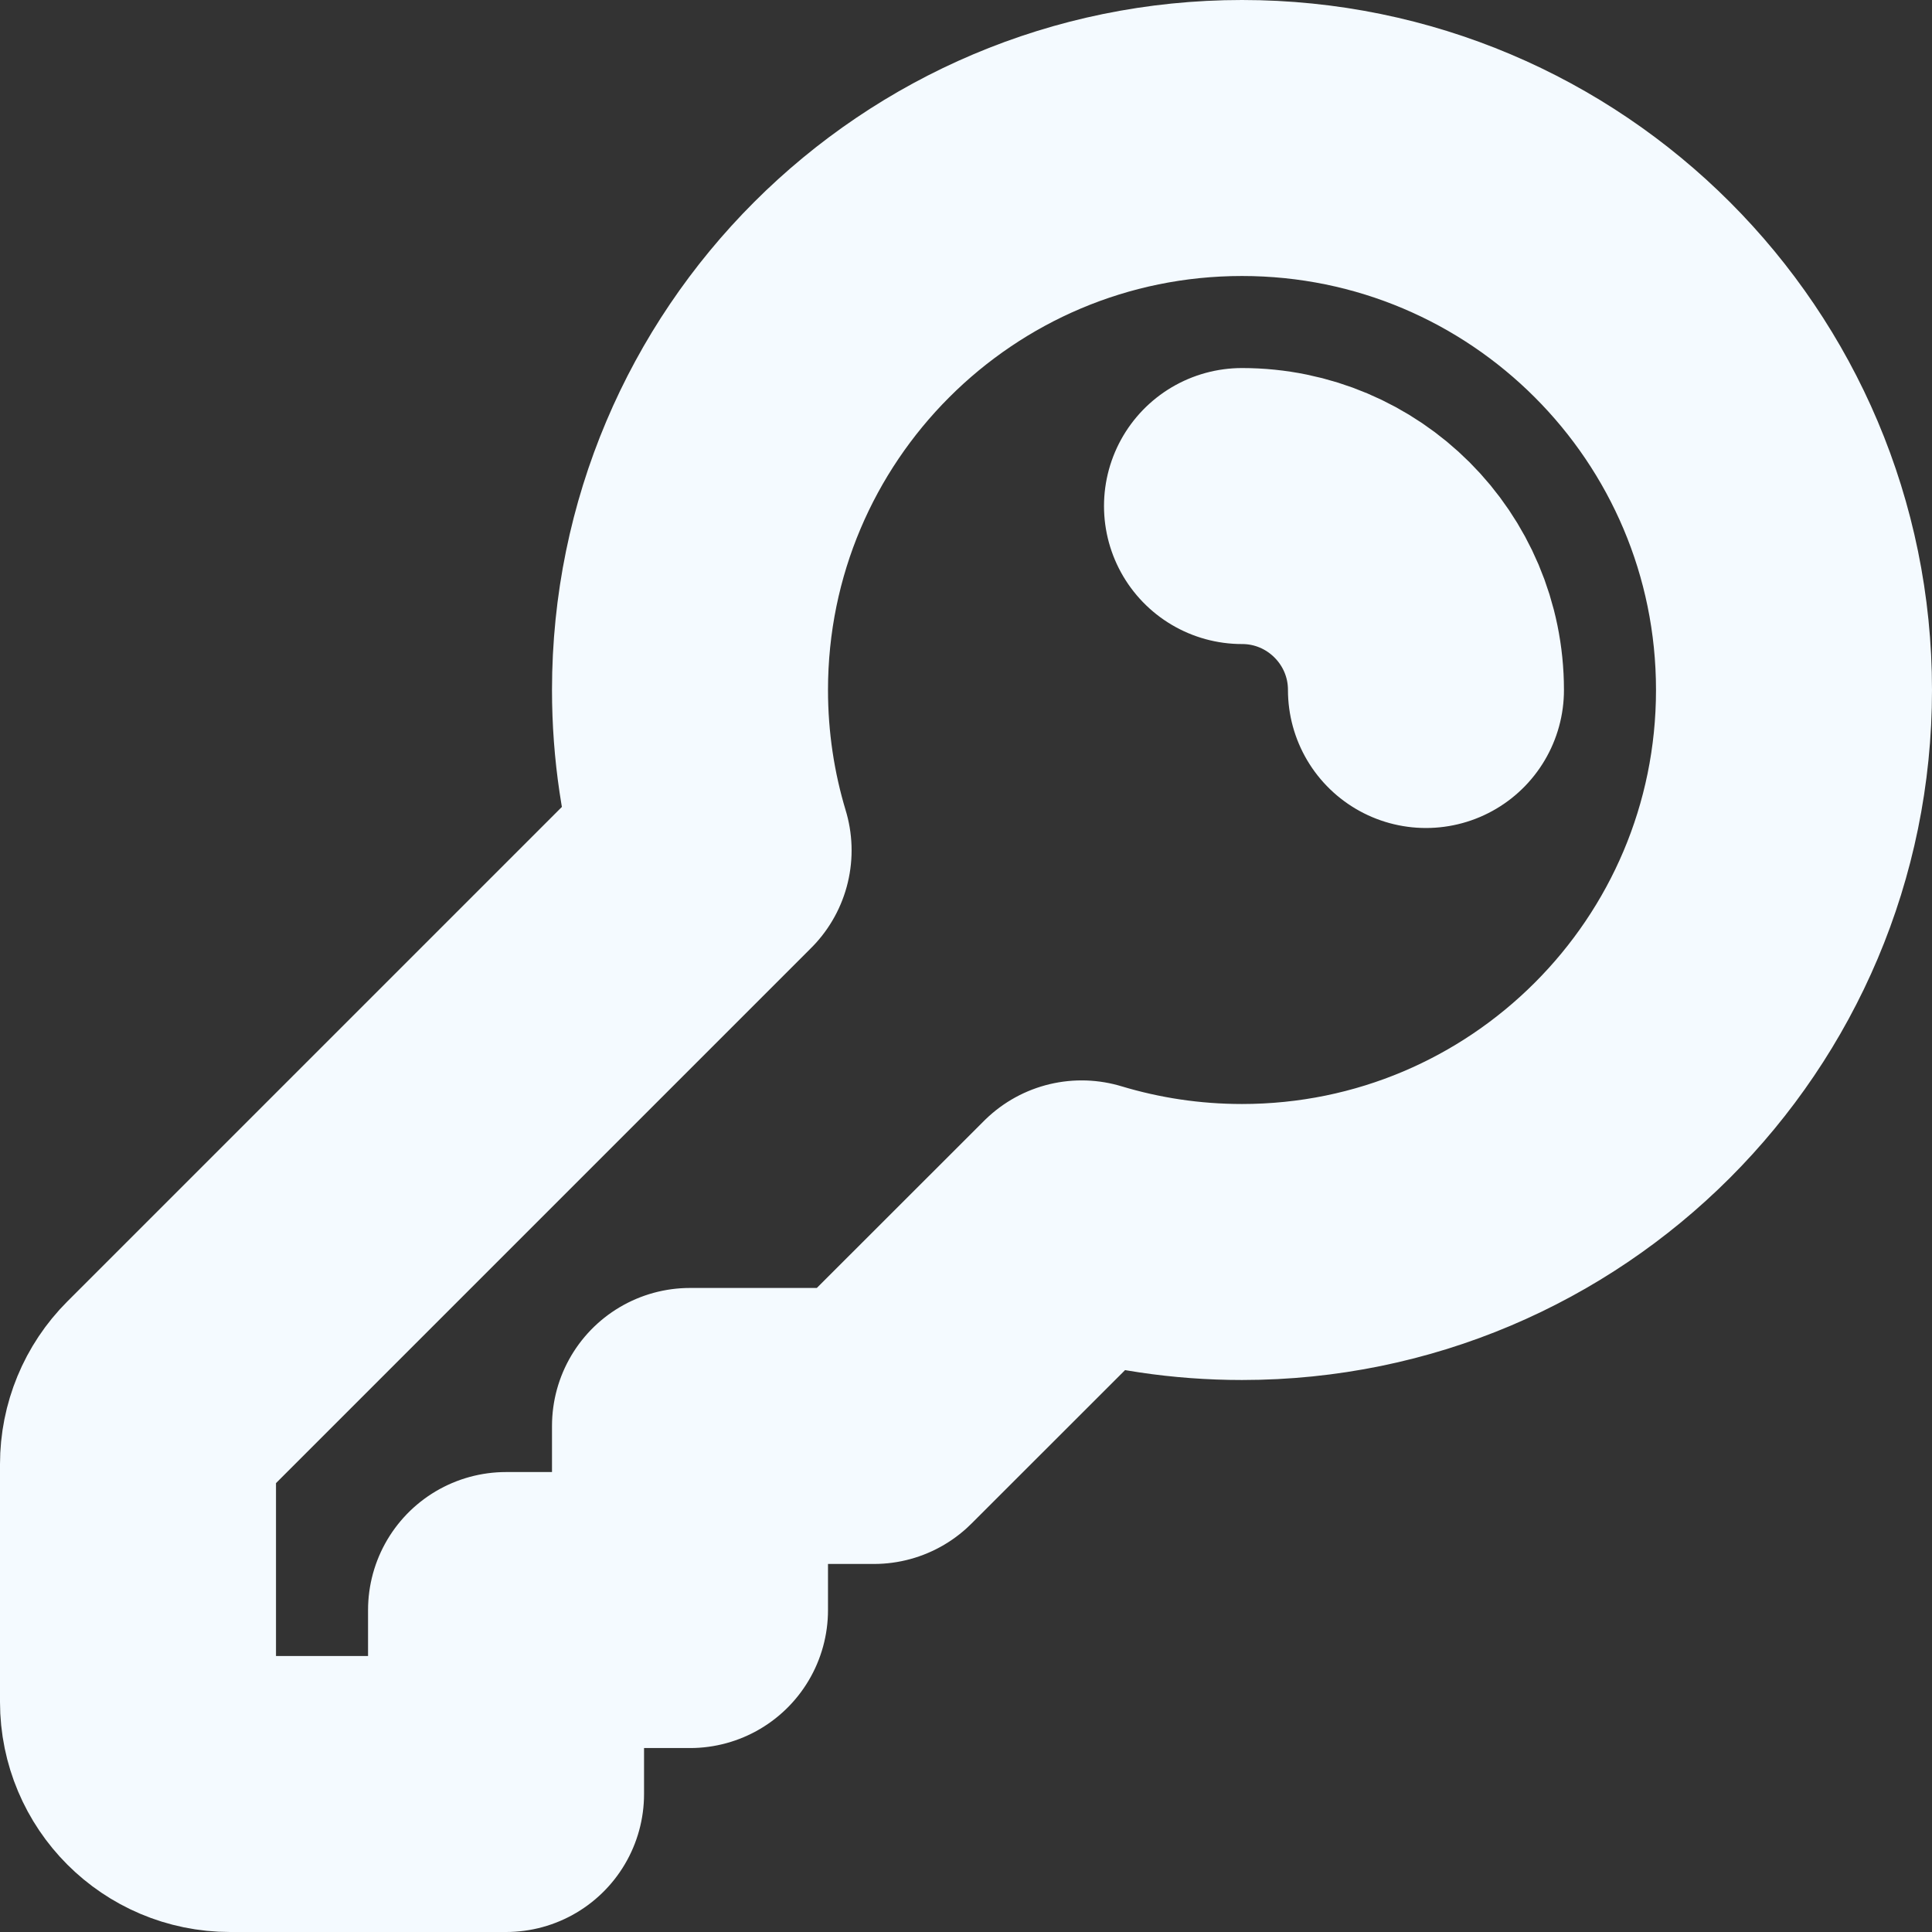 <svg width="14" height="14" viewBox="0 0 14 14" fill="none" xmlns="http://www.w3.org/2000/svg">
<rect x="0" y="0" width="14" height="14" fill="#333333" stroke="none"/>
<path d="M9 3.667C9.736 3.667 10.333 4.264 10.333 5M13 5C13 7.209 11.209 9 9 9C8.596 9 8.206 8.94 7.838 8.829L6.333 10.333H5V11.667H3.667V13H1.667C1.298 13 1 12.701 1 12.333V10.61C1 10.433 1.07 10.263 1.195 10.138L5.171 6.162C5.06 5.794 5 5.404 5 5C5 2.791 6.791 1 9 1C11.209 1 13 2.791 13 5Z" stroke="#F4FAFF" stroke-width="2" stroke-linecap="round" stroke-linejoin="round"/>
</svg>
